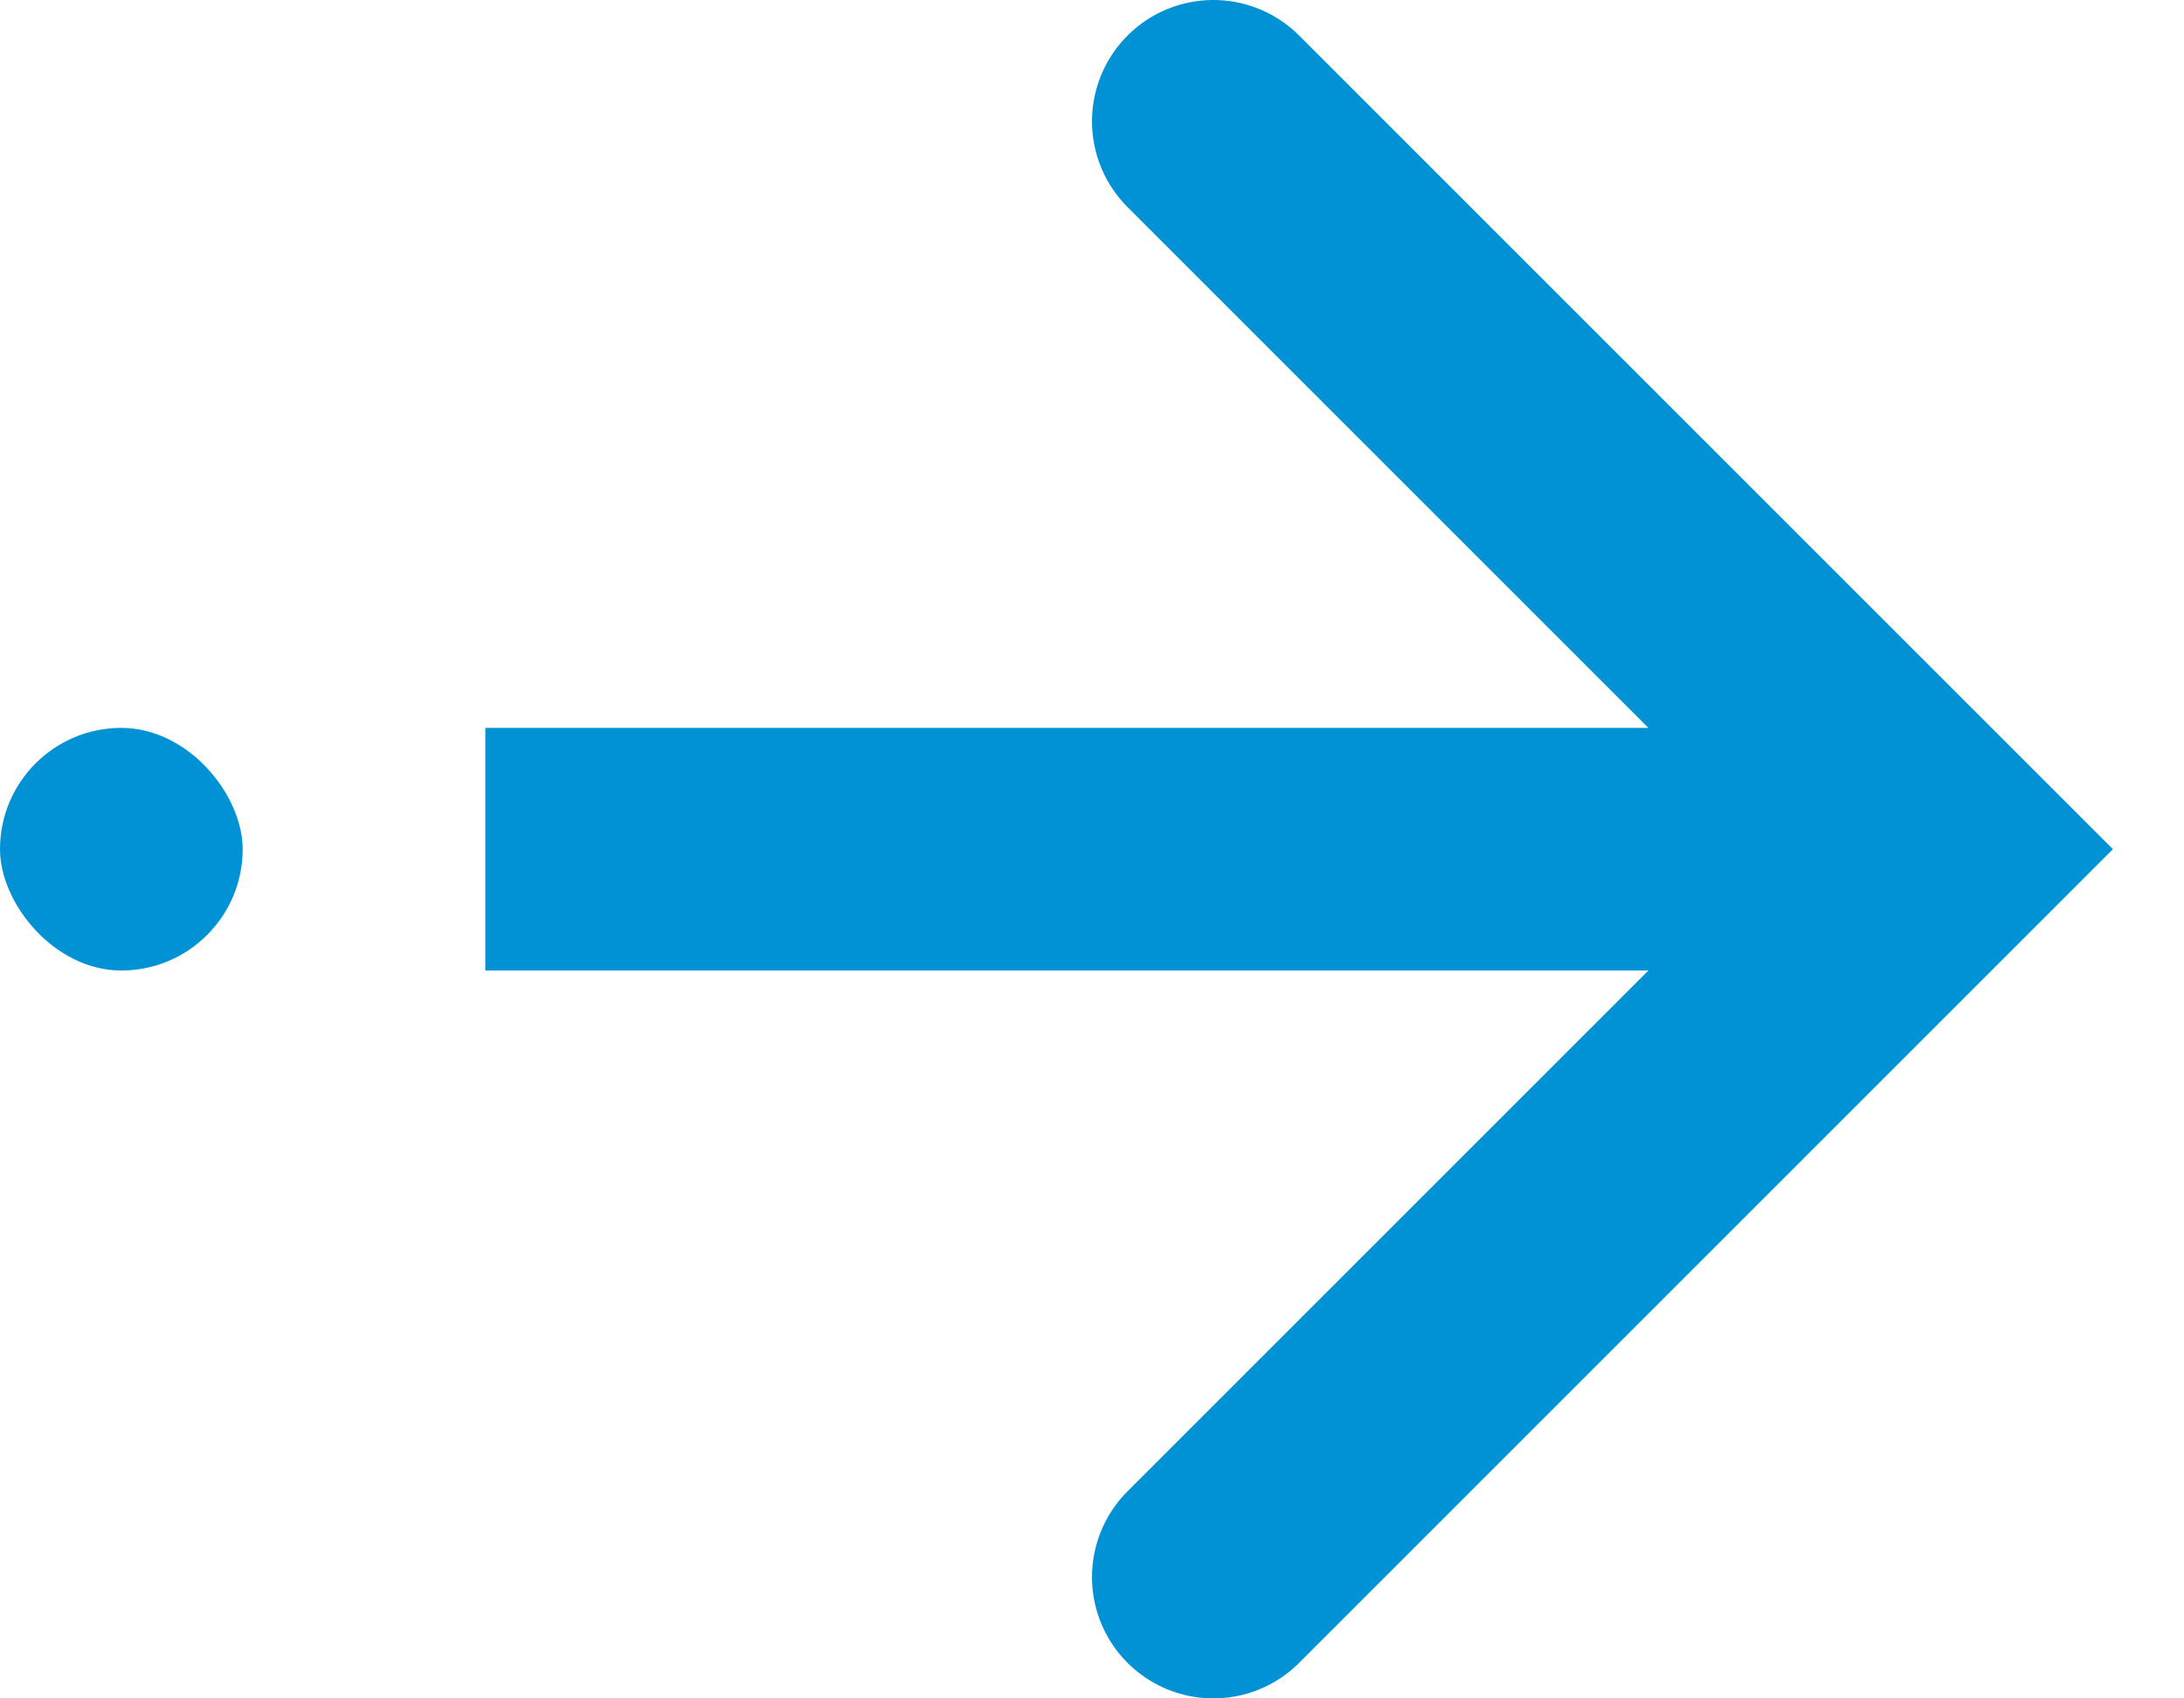 <?xml version="1.0" encoding="UTF-8"?>
<svg width="18px" height="14px" viewBox="0 0 18 14" version="1.1" xmlns="http://www.w3.org/2000/svg" xmlns:xlink="http://www.w3.org/1999/xlink">
    <!-- Generator: Sketch 51.2 (57519) - http://www.bohemiancoding.com/sketch -->
    <title>Group</title>
    <desc>Created with Sketch.</desc>
    <defs></defs>
    <g id="Symbols" stroke="none" stroke-width="1" fill="none" fill-rule="evenodd">
        <g id="Icon/Left-Arrow" transform="translate(-18, -19)">
            <g id="Group" transform="translate(18, 20)">
                <g id="Left-Arrow" transform="rotate(180deg),translate(4, 0)" stroke="#0092d5" stroke-width="2">
                    <polyline id="Rectangle-2" stroke-linecap="round" points="6 0 12 6 6 12"></polyline>
                    <path d="M11,6 L0,6" id="Path-2"></path>
                </g>
                <rect id="Rectangle-6" fill="#0092d5" x="0" y="5" width="2" height="2" rx="1"></rect>
            </g>
        </g>
    </g>
</svg>